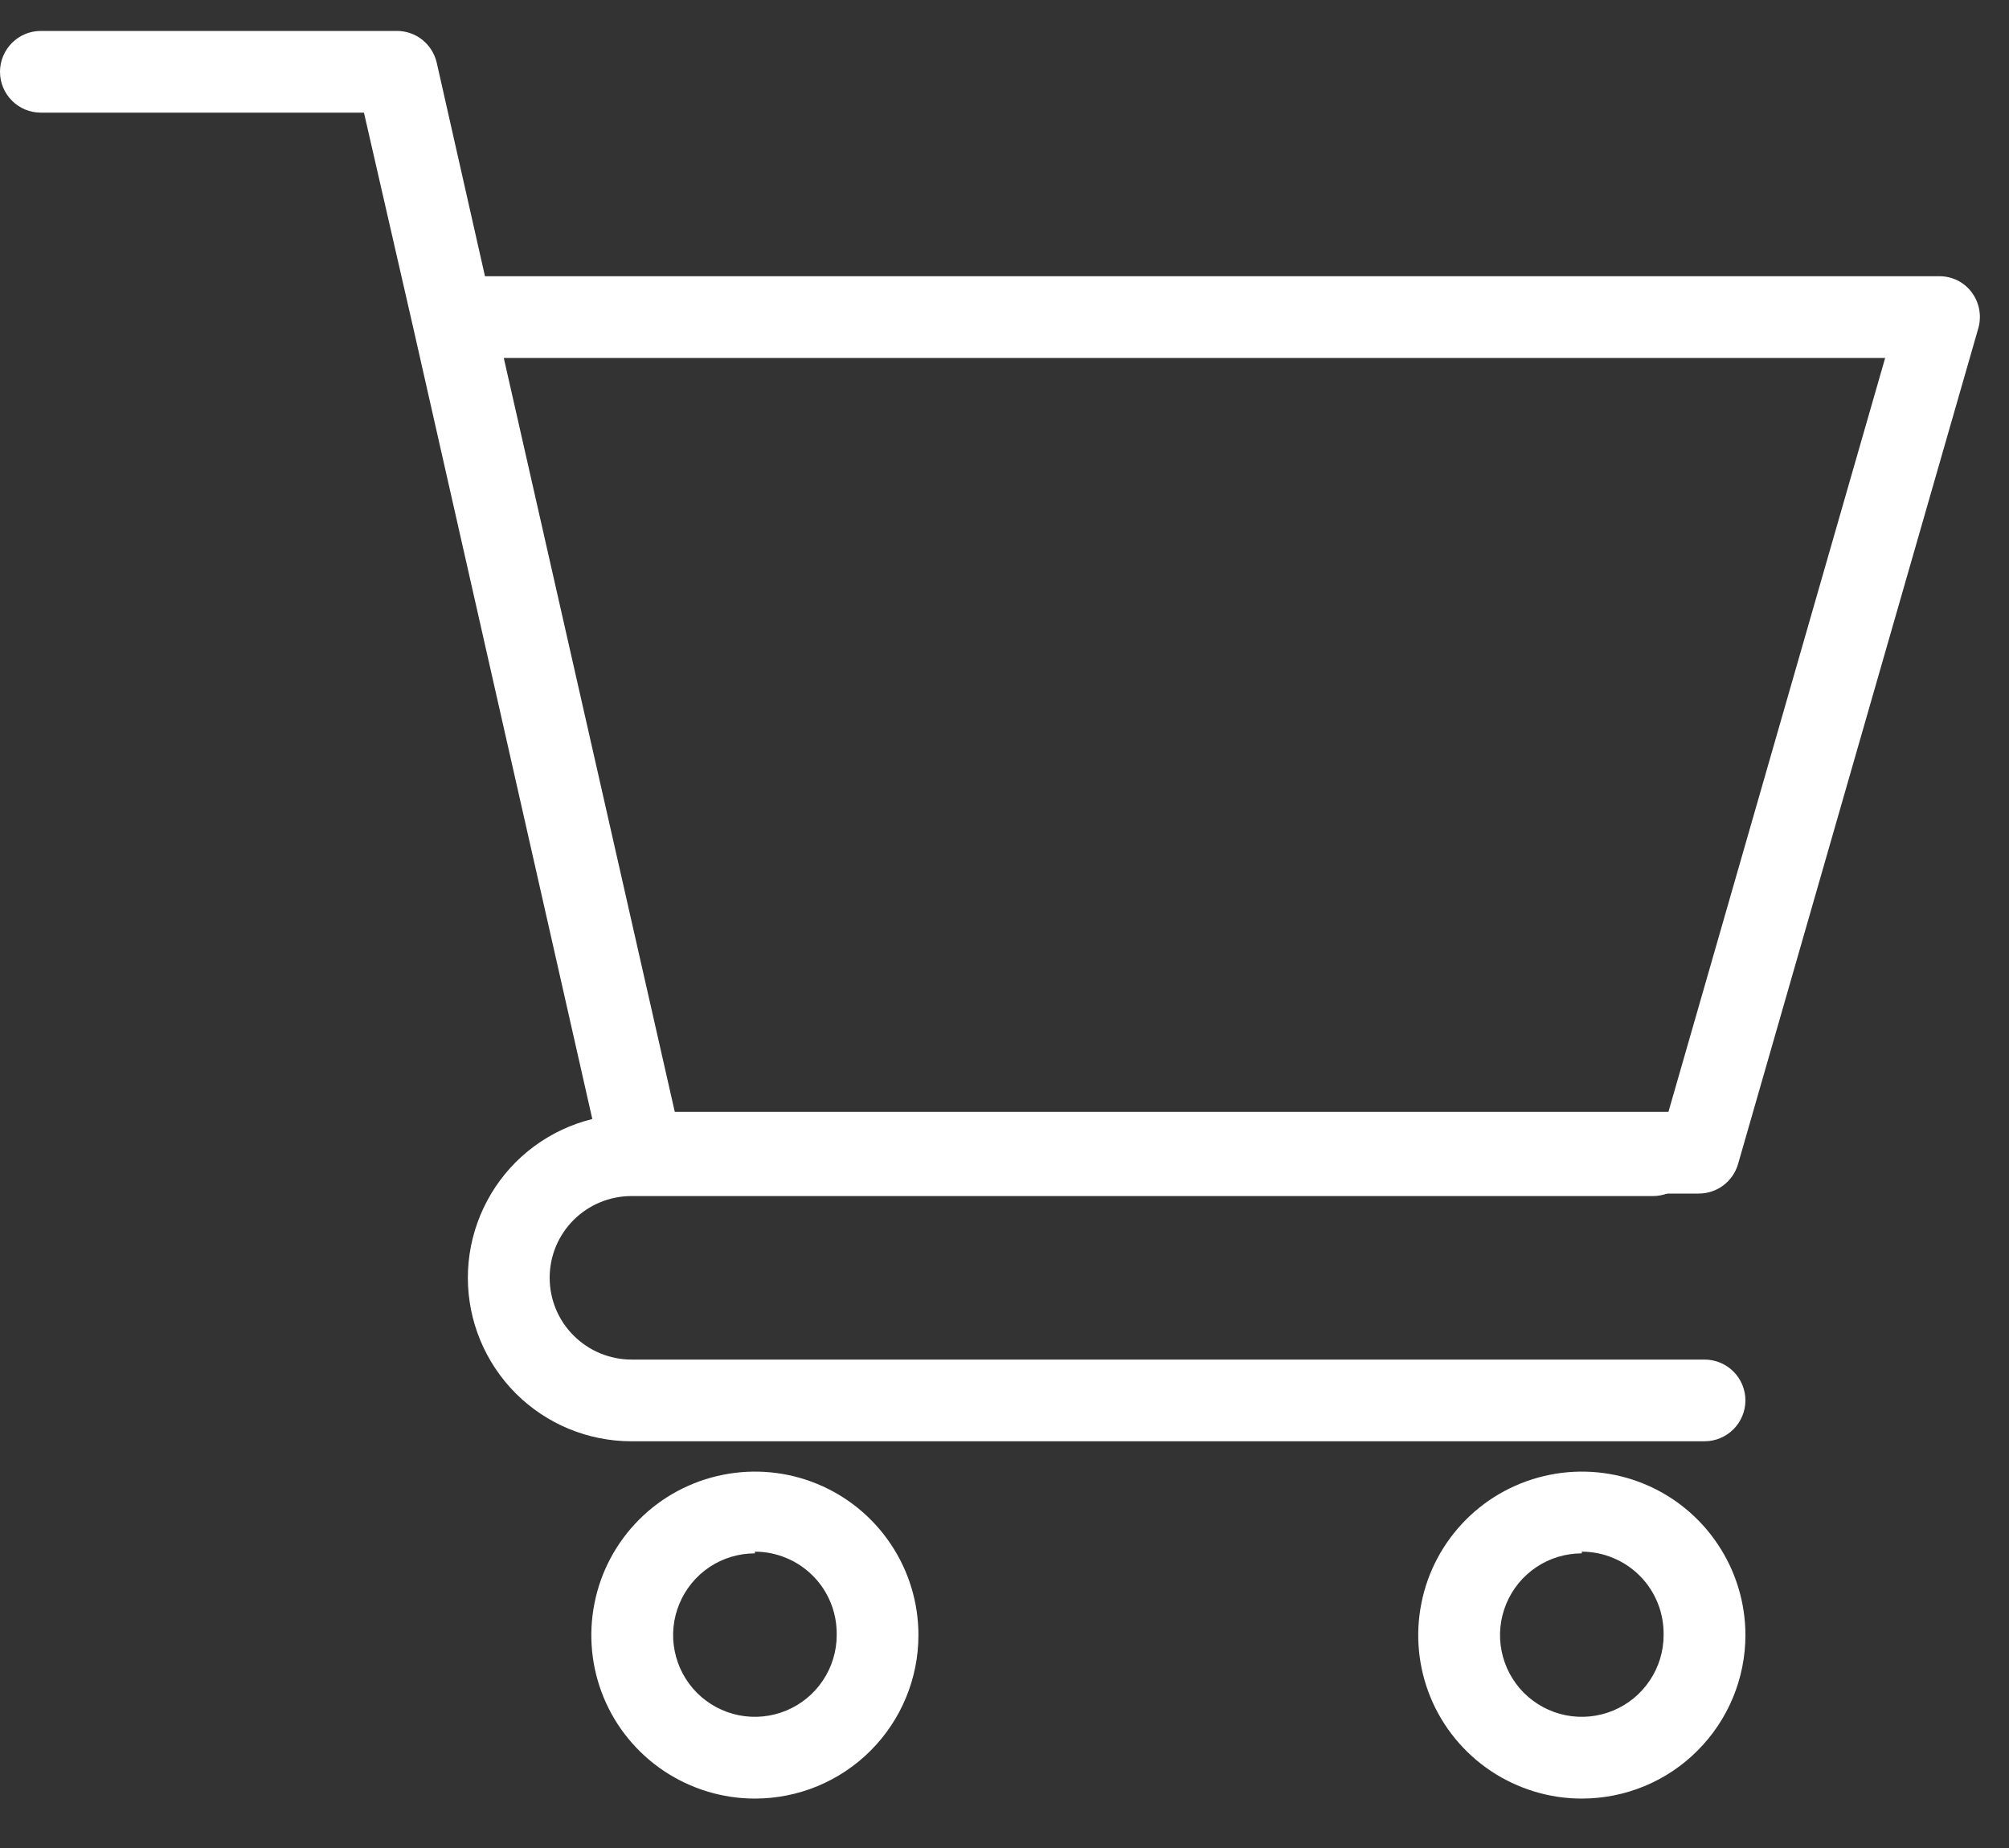 <svg width="25" height="23" viewBox="0 0 25 23" fill="none" xmlns="http://www.w3.org/2000/svg">
<rect x="0" y="0" width="25" height="23" fill="#333333" stroke="none"/>
<path d="M21.139 14.855H7.989C7.874 14.854 7.762 14.814 7.672 14.742C7.582 14.671 7.518 14.571 7.491 14.459L5.14 4.069L4.529 1.402H0.509C0.374 1.402 0.244 1.349 0.149 1.253C0.054 1.158 0 1.029 0 0.894C0 0.759 0.054 0.629 0.149 0.534C0.244 0.438 0.374 0.385 0.509 0.385H4.936C5.052 0.384 5.165 0.423 5.255 0.495C5.346 0.568 5.409 0.669 5.435 0.782L6.035 3.438H24.131C24.21 3.437 24.288 3.455 24.359 3.49C24.43 3.526 24.491 3.577 24.538 3.641C24.584 3.703 24.615 3.775 24.629 3.851C24.643 3.926 24.64 4.004 24.62 4.079L21.628 14.489C21.597 14.595 21.532 14.688 21.444 14.754C21.356 14.82 21.249 14.855 21.139 14.855ZM8.397 13.838H20.762L23.459 4.455H6.269L8.397 13.838Z" fill="white"/>
<path d="M9.394 22.385C8.991 22.385 8.598 22.265 8.263 22.042C7.928 21.818 7.667 21.501 7.513 21.129C7.359 20.757 7.319 20.348 7.398 19.953C7.476 19.558 7.67 19.196 7.955 18.911C8.239 18.627 8.602 18.433 8.997 18.355C9.392 18.276 9.801 18.316 10.173 18.47C10.545 18.624 10.863 18.885 11.086 19.22C11.31 19.554 11.429 19.948 11.429 20.35C11.429 20.89 11.215 21.407 10.833 21.789C10.451 22.171 9.934 22.385 9.394 22.385ZM9.394 19.333C9.193 19.333 8.996 19.392 8.828 19.504C8.661 19.616 8.531 19.775 8.454 19.961C8.377 20.147 8.356 20.351 8.396 20.549C8.435 20.746 8.532 20.927 8.674 21.07C8.817 21.212 8.998 21.309 9.195 21.348C9.393 21.387 9.597 21.367 9.783 21.29C9.969 21.213 10.128 21.083 10.24 20.915C10.352 20.748 10.412 20.551 10.412 20.35C10.414 20.215 10.39 20.08 10.34 19.955C10.29 19.829 10.216 19.714 10.121 19.618C10.026 19.521 9.913 19.444 9.788 19.392C9.663 19.339 9.529 19.312 9.394 19.312V19.333Z" fill="white"/>
<path d="M19.684 22.385C19.281 22.385 18.888 22.265 18.553 22.042C18.218 21.818 17.957 21.501 17.803 21.129C17.649 20.757 17.609 20.348 17.688 19.953C17.766 19.558 17.96 19.196 18.245 18.911C18.529 18.627 18.892 18.433 19.287 18.355C19.682 18.276 20.091 18.316 20.463 18.47C20.835 18.624 21.153 18.885 21.376 19.22C21.6 19.554 21.72 19.948 21.72 20.35C21.72 20.89 21.505 21.407 21.123 21.789C20.742 22.171 20.224 22.385 19.684 22.385ZM19.684 19.333C19.483 19.333 19.286 19.392 19.119 19.504C18.951 19.616 18.821 19.775 18.744 19.961C18.667 20.147 18.646 20.351 18.686 20.549C18.725 20.746 18.822 20.927 18.964 21.07C19.107 21.212 19.288 21.309 19.485 21.348C19.683 21.387 19.887 21.367 20.073 21.29C20.259 21.213 20.418 21.083 20.53 20.915C20.642 20.748 20.702 20.551 20.702 20.35C20.704 20.215 20.68 20.08 20.63 19.955C20.58 19.829 20.506 19.714 20.411 19.618C20.316 19.521 20.203 19.444 20.078 19.392C19.953 19.339 19.819 19.312 19.684 19.312V19.333Z" fill="white"/>
<path d="M21.211 17.938H7.858C7.318 17.938 6.8 17.724 6.418 17.342C6.037 16.96 5.822 16.443 5.822 15.903C5.822 15.364 6.037 14.846 6.418 14.464C6.8 14.083 7.318 13.868 7.858 13.868H20.57C20.705 13.868 20.834 13.922 20.93 14.017C21.025 14.113 21.078 14.242 21.078 14.377C21.078 14.512 21.025 14.641 20.93 14.737C20.834 14.832 20.705 14.886 20.57 14.886H7.858C7.588 14.886 7.329 14.993 7.138 15.184C6.947 15.374 6.84 15.633 6.84 15.903C6.84 16.173 6.947 16.432 7.138 16.622C7.329 16.813 7.588 16.921 7.858 16.921H21.211C21.346 16.921 21.475 16.974 21.571 17.07C21.666 17.165 21.72 17.294 21.72 17.429C21.72 17.564 21.666 17.693 21.571 17.789C21.475 17.884 21.346 17.938 21.211 17.938Z" fill="white"/>
</svg>
